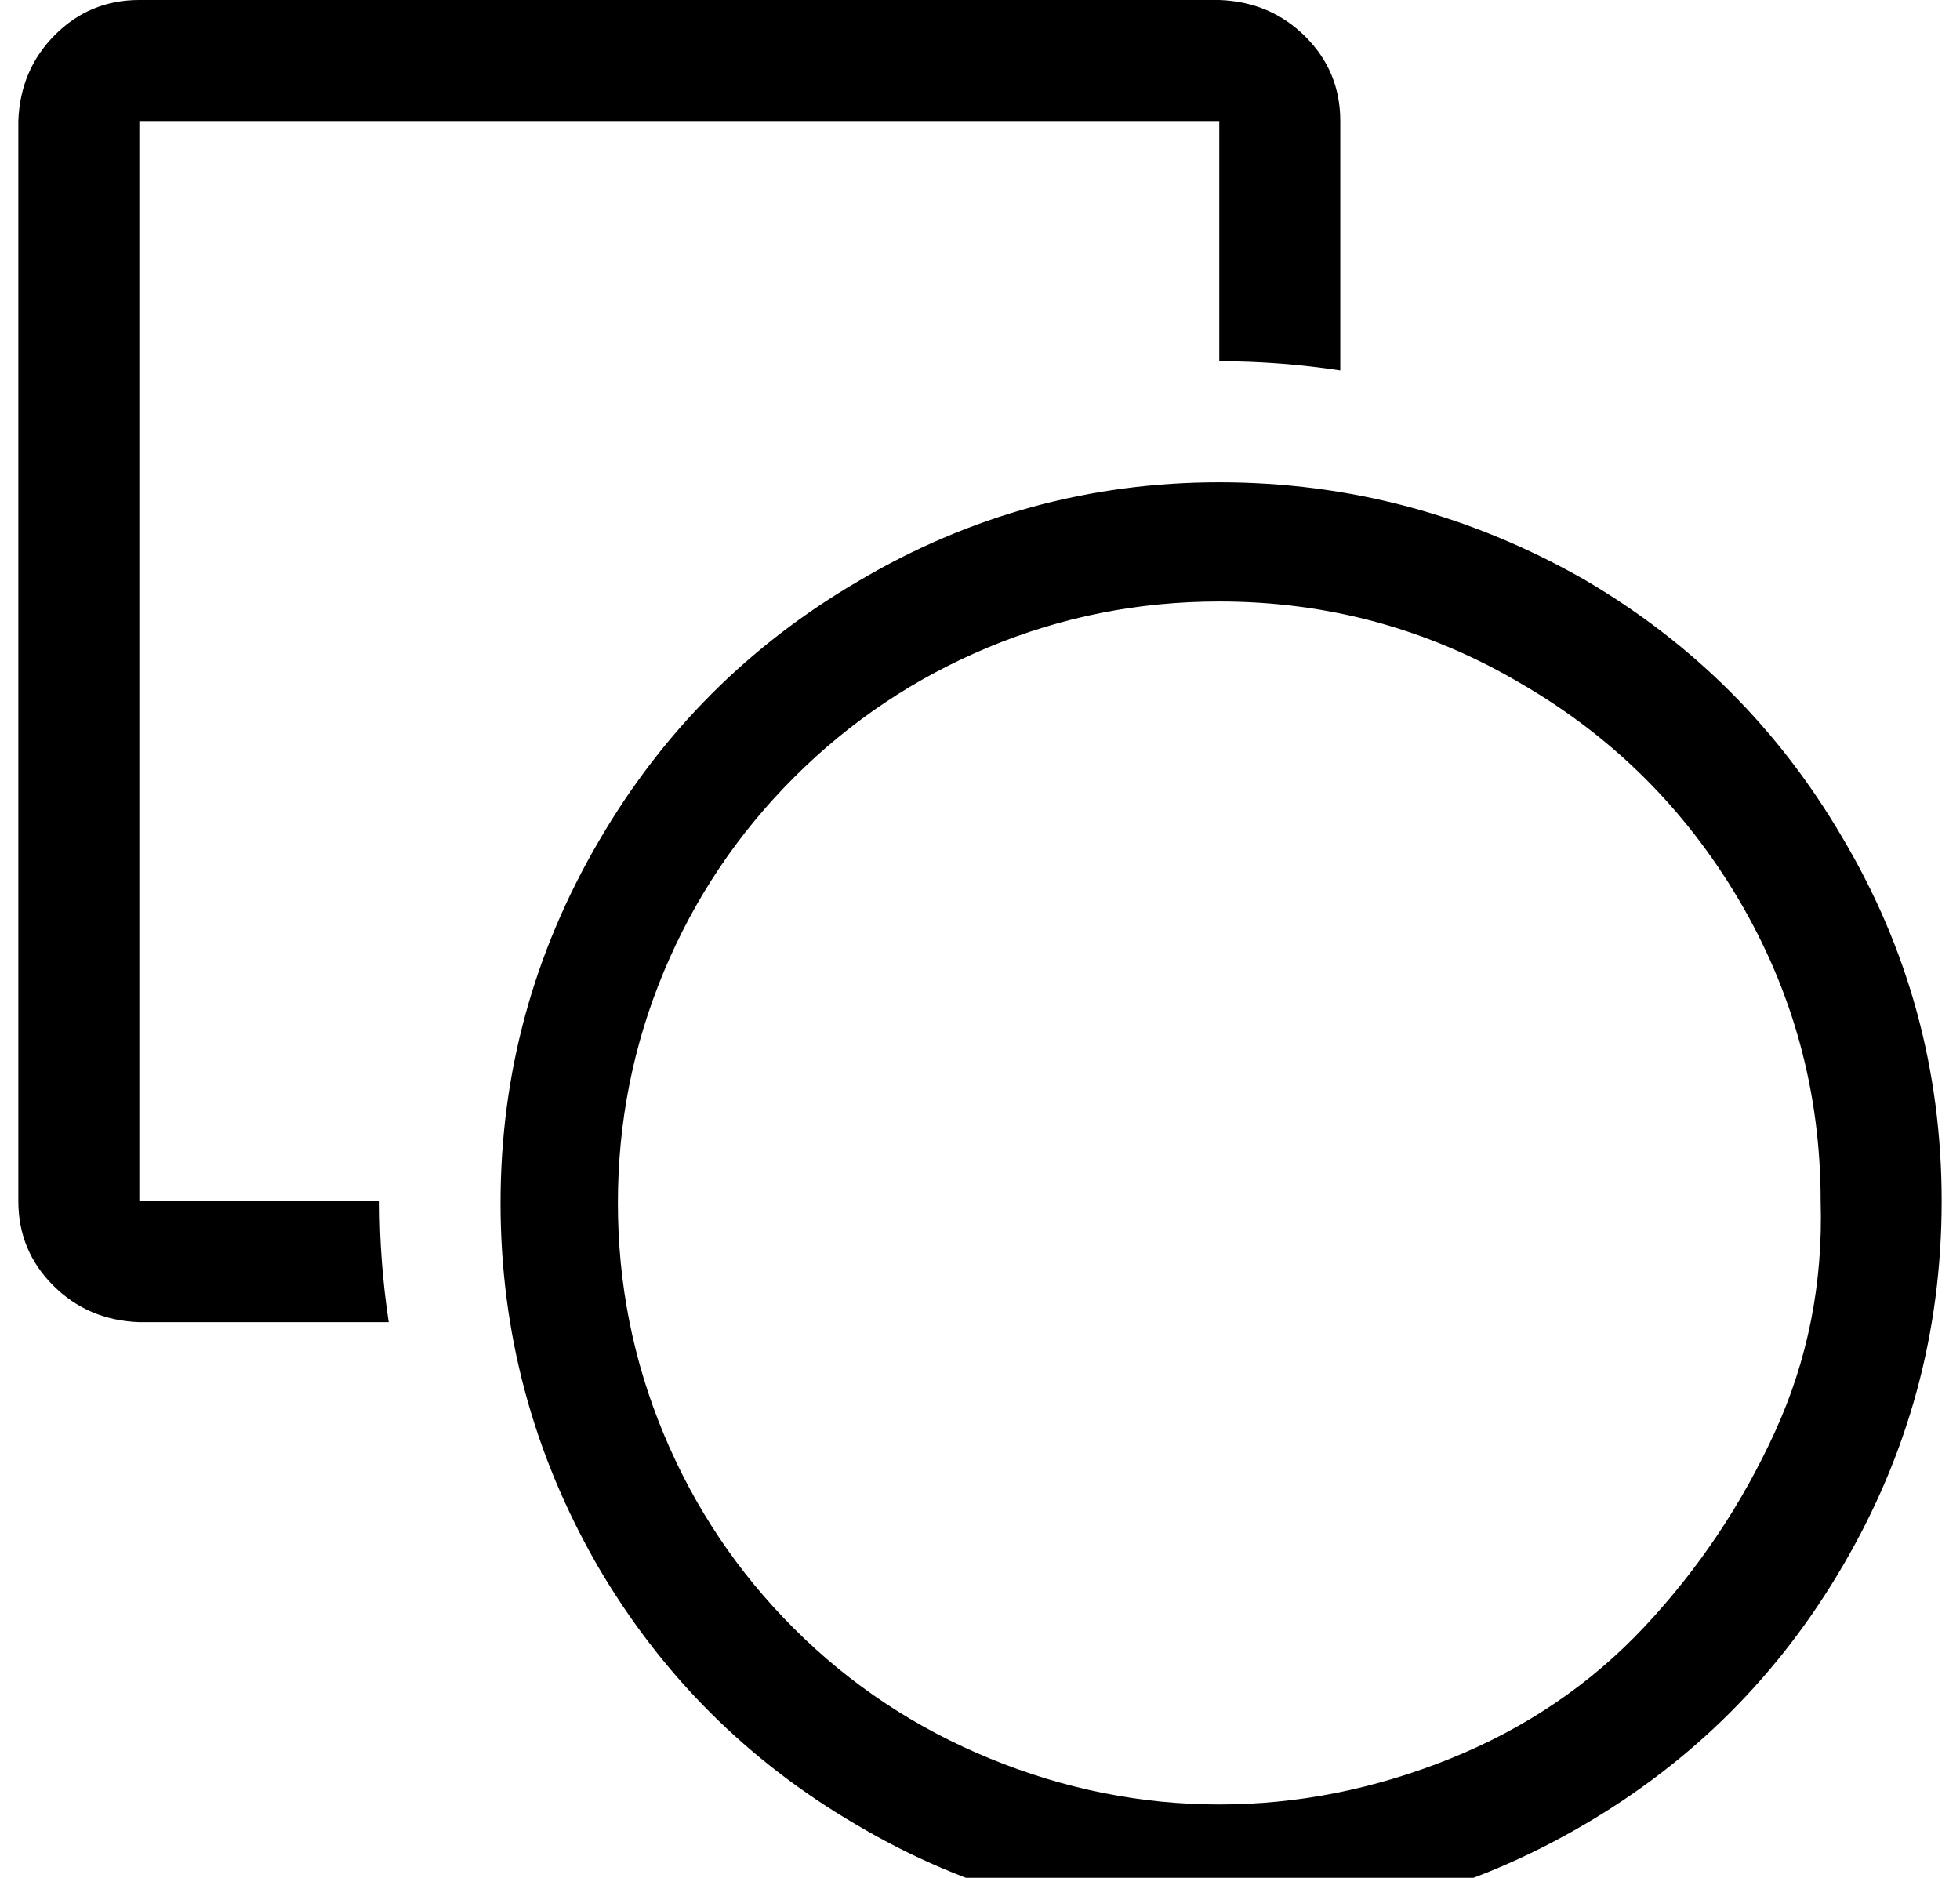 <?xml version="1.0" standalone="no"?>
<!DOCTYPE svg PUBLIC "-//W3C//DTD SVG 1.1//EN" "http://www.w3.org/Graphics/SVG/1.1/DTD/svg11.dtd" >
<svg xmlns="http://www.w3.org/2000/svg" xmlns:xlink="http://www.w3.org/1999/xlink" version="1.1" viewBox="-10 0 1069 1024">
   <path fill="currentColor"
d="M197 655h-131v-589h589v131q33 0 66 5v-136q0 -27 -19 -46t-47 -20h-589q-27 0 -46 19t-20 47v589q0 27 19 46t47 20h136q-5 -33 -5 -66zM655 1049q-107 0 -198 -54q-89 -52 -141 -141q-53 -92 -53 -198t54 -198q52 -89 141 -141q91 -54 197 -54t199 53q89 52 141 141
q54 91 54 198t-54 199q-52 89 -141 141q-92 54 -199 54zM655 328q-66 0 -126 25t-106 71t-71 106t-25 126t25 126t71 106t107 71t125 25t126 -25t106 -72t71 -106t25 -126q0 -89 -45 -165q-44 -74 -118 -117q-76 -45 -165 -45z" />
</svg>
